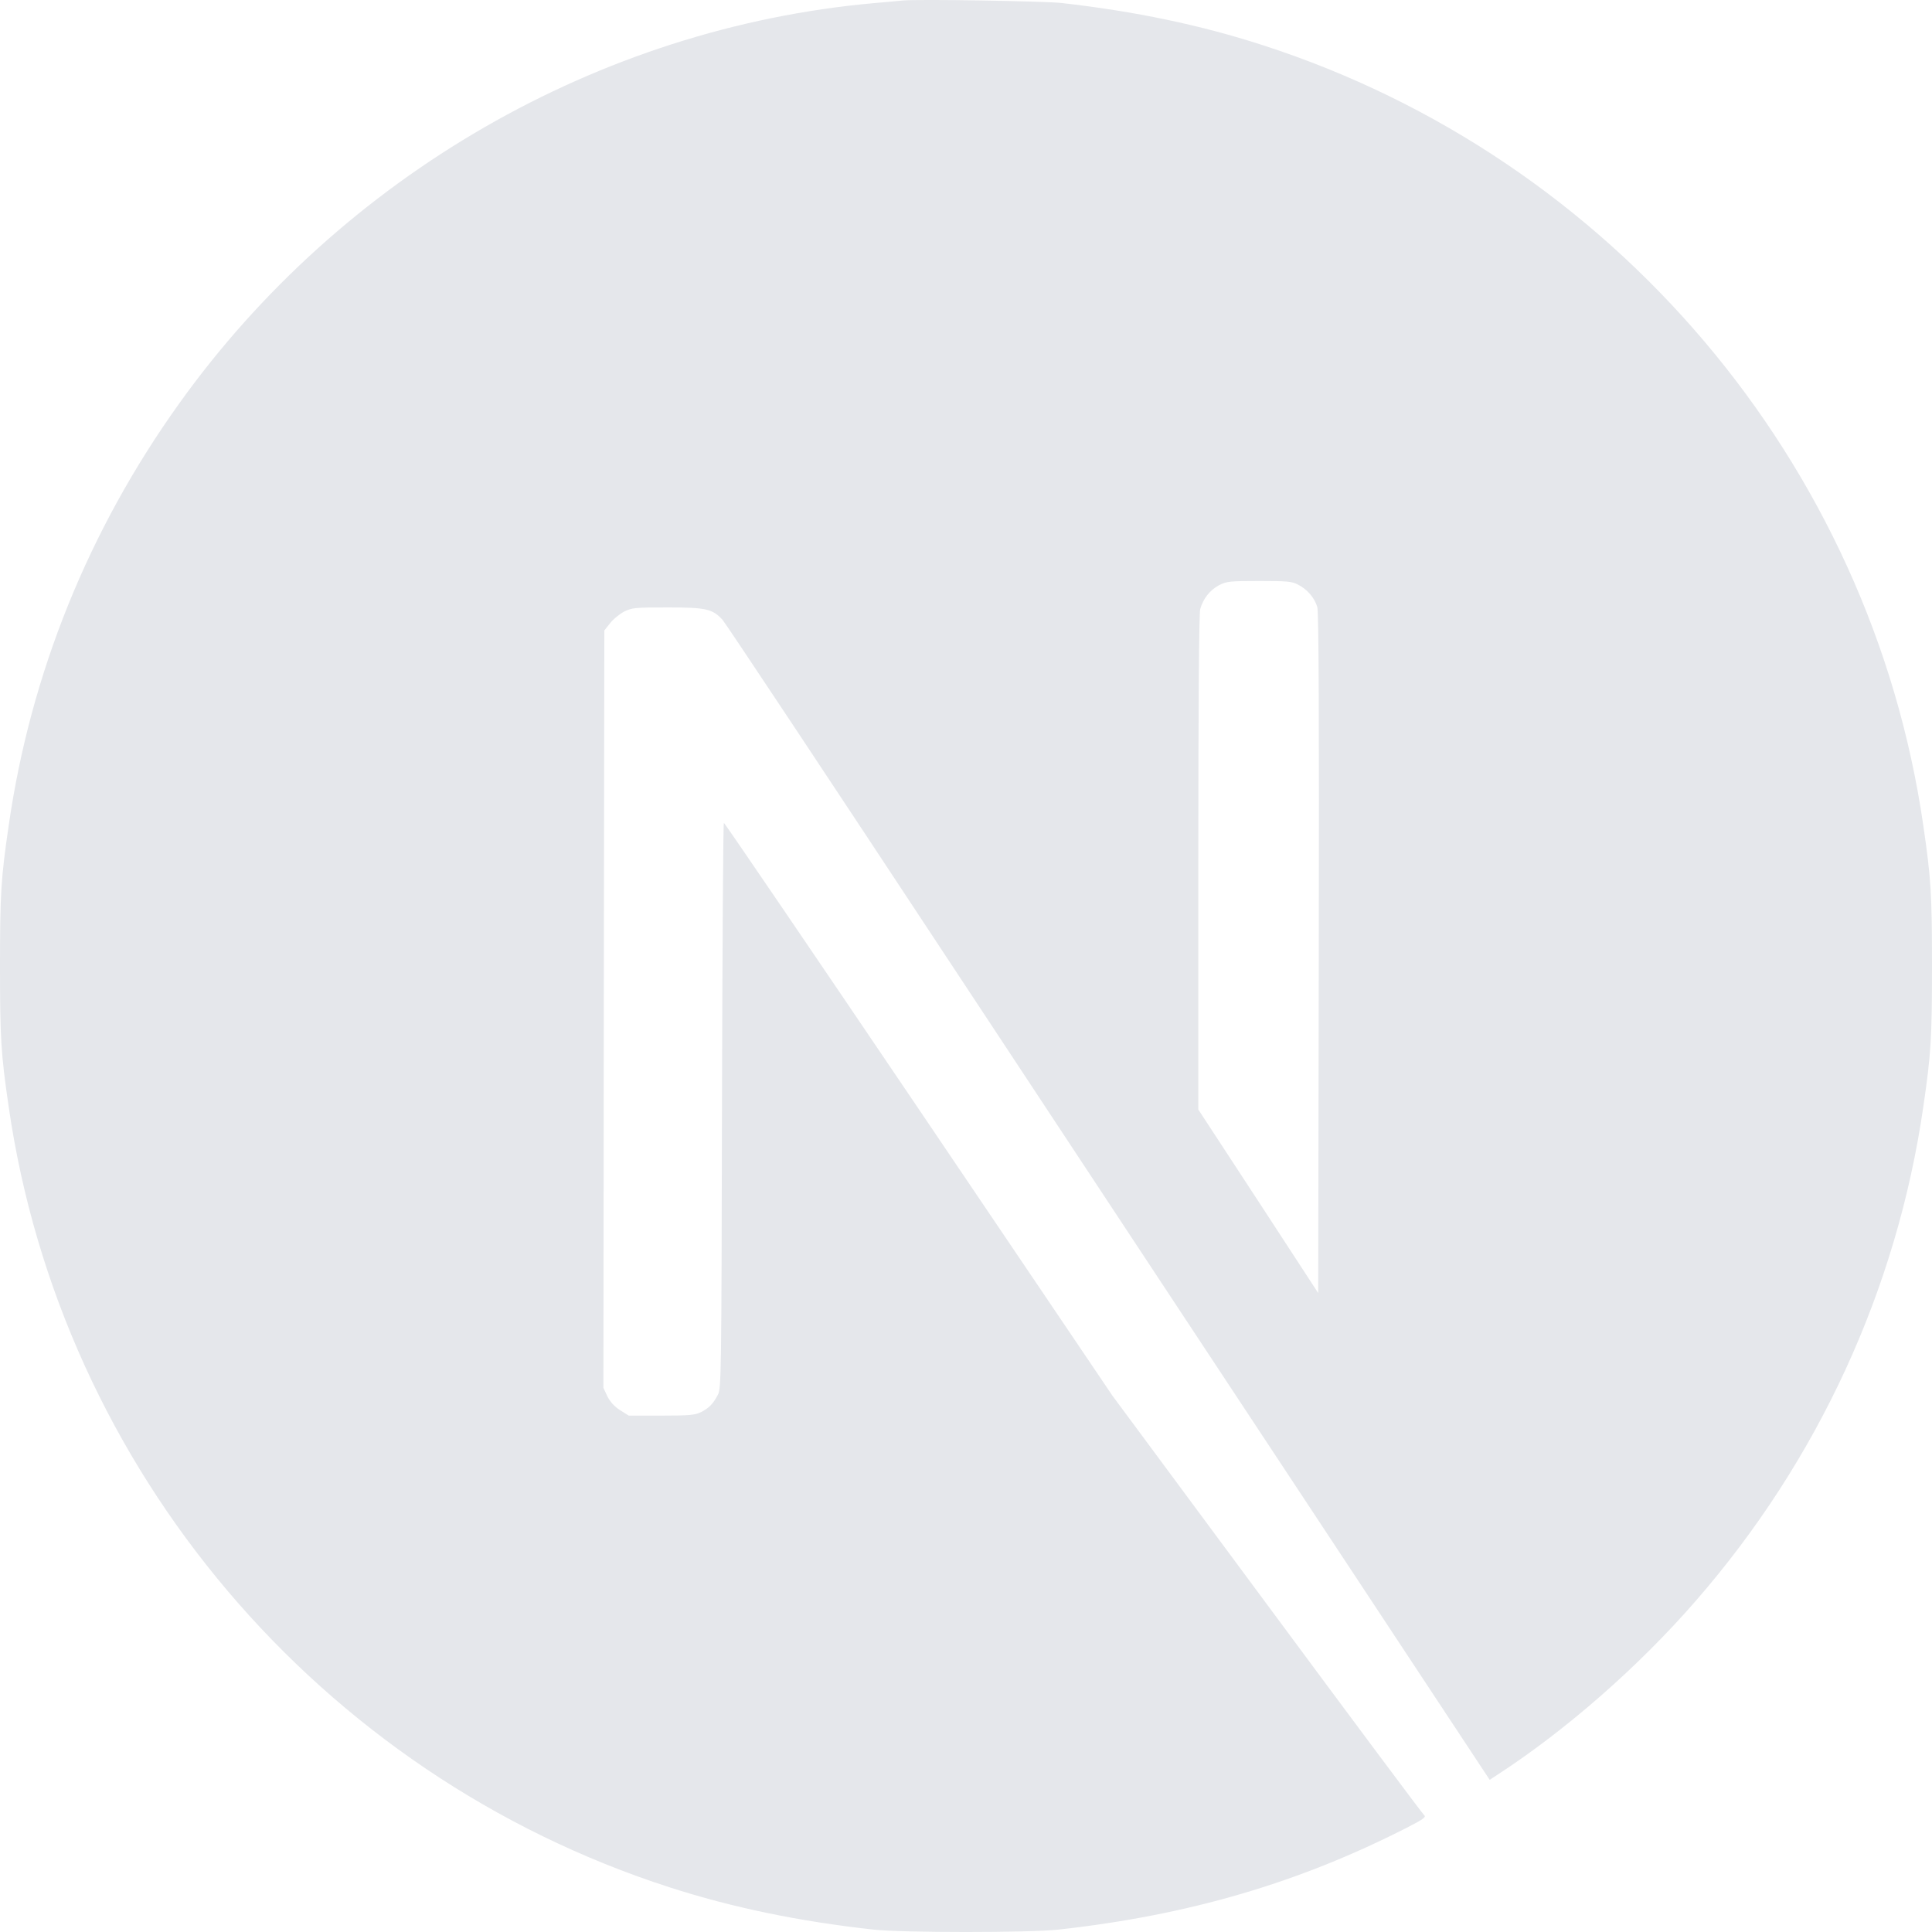 <svg width="50" height="50" viewBox="0 0 50 50" fill="none" xmlns="http://www.w3.org/2000/svg">
<g clip-path="url(#clip0_96_136)">
<path d="M23.363 0.013C23.255 0.023 22.913 0.057 22.605 0.082C15.503 0.722 8.851 4.553 4.638 10.442C2.292 13.716 0.792 17.43 0.225 21.364C0.024 22.737 0 23.143 0 25.005C0 26.867 0.024 27.272 0.225 28.645C1.584 38.033 8.265 45.921 17.326 48.843C18.949 49.366 20.66 49.723 22.605 49.938C23.363 50.021 26.637 50.021 27.395 49.938C30.753 49.566 33.597 48.735 36.403 47.304C36.833 47.084 36.916 47.025 36.857 46.976C36.818 46.947 34.985 44.489 32.786 41.517L28.788 36.118L23.778 28.704C21.021 24.628 18.754 21.296 18.734 21.296C18.715 21.291 18.695 24.585 18.685 28.606C18.671 35.648 18.666 35.932 18.578 36.098C18.451 36.337 18.353 36.435 18.148 36.543C17.991 36.621 17.854 36.636 17.116 36.636H16.271L16.046 36.494C15.899 36.401 15.792 36.279 15.719 36.137L15.616 35.917L15.626 26.119L15.64 16.316L15.792 16.125C15.87 16.023 16.036 15.891 16.154 15.827C16.354 15.729 16.432 15.72 17.278 15.72C18.275 15.72 18.441 15.759 18.7 16.042C18.773 16.12 21.486 20.206 24.731 25.127C27.977 30.048 32.414 36.767 34.594 40.066L38.553 46.062L38.754 45.93C40.528 44.777 42.405 43.135 43.891 41.425C47.053 37.794 49.091 33.366 49.775 28.645C49.975 27.272 50 26.867 50 25.005C50 23.143 49.975 22.737 49.775 21.364C48.416 11.976 41.735 4.089 32.673 1.167C31.075 0.649 29.374 0.292 27.468 0.077C26.999 0.028 23.768 -0.026 23.363 0.013ZM33.597 15.133C33.832 15.251 34.023 15.475 34.091 15.71C34.13 15.837 34.14 18.554 34.13 24.677L34.115 33.464L32.566 31.089L31.012 28.714V22.327C31.012 18.197 31.031 15.876 31.061 15.764C31.139 15.49 31.31 15.275 31.544 15.148C31.745 15.045 31.818 15.036 32.586 15.036C33.309 15.036 33.436 15.045 33.597 15.133Z" fill="#E5E7EB"/>
</g>
<defs>
<clipPath id="clip0_96_136">
<rect width="50" height="50" fill="white"/>
</clipPath>
</defs>
</svg>
